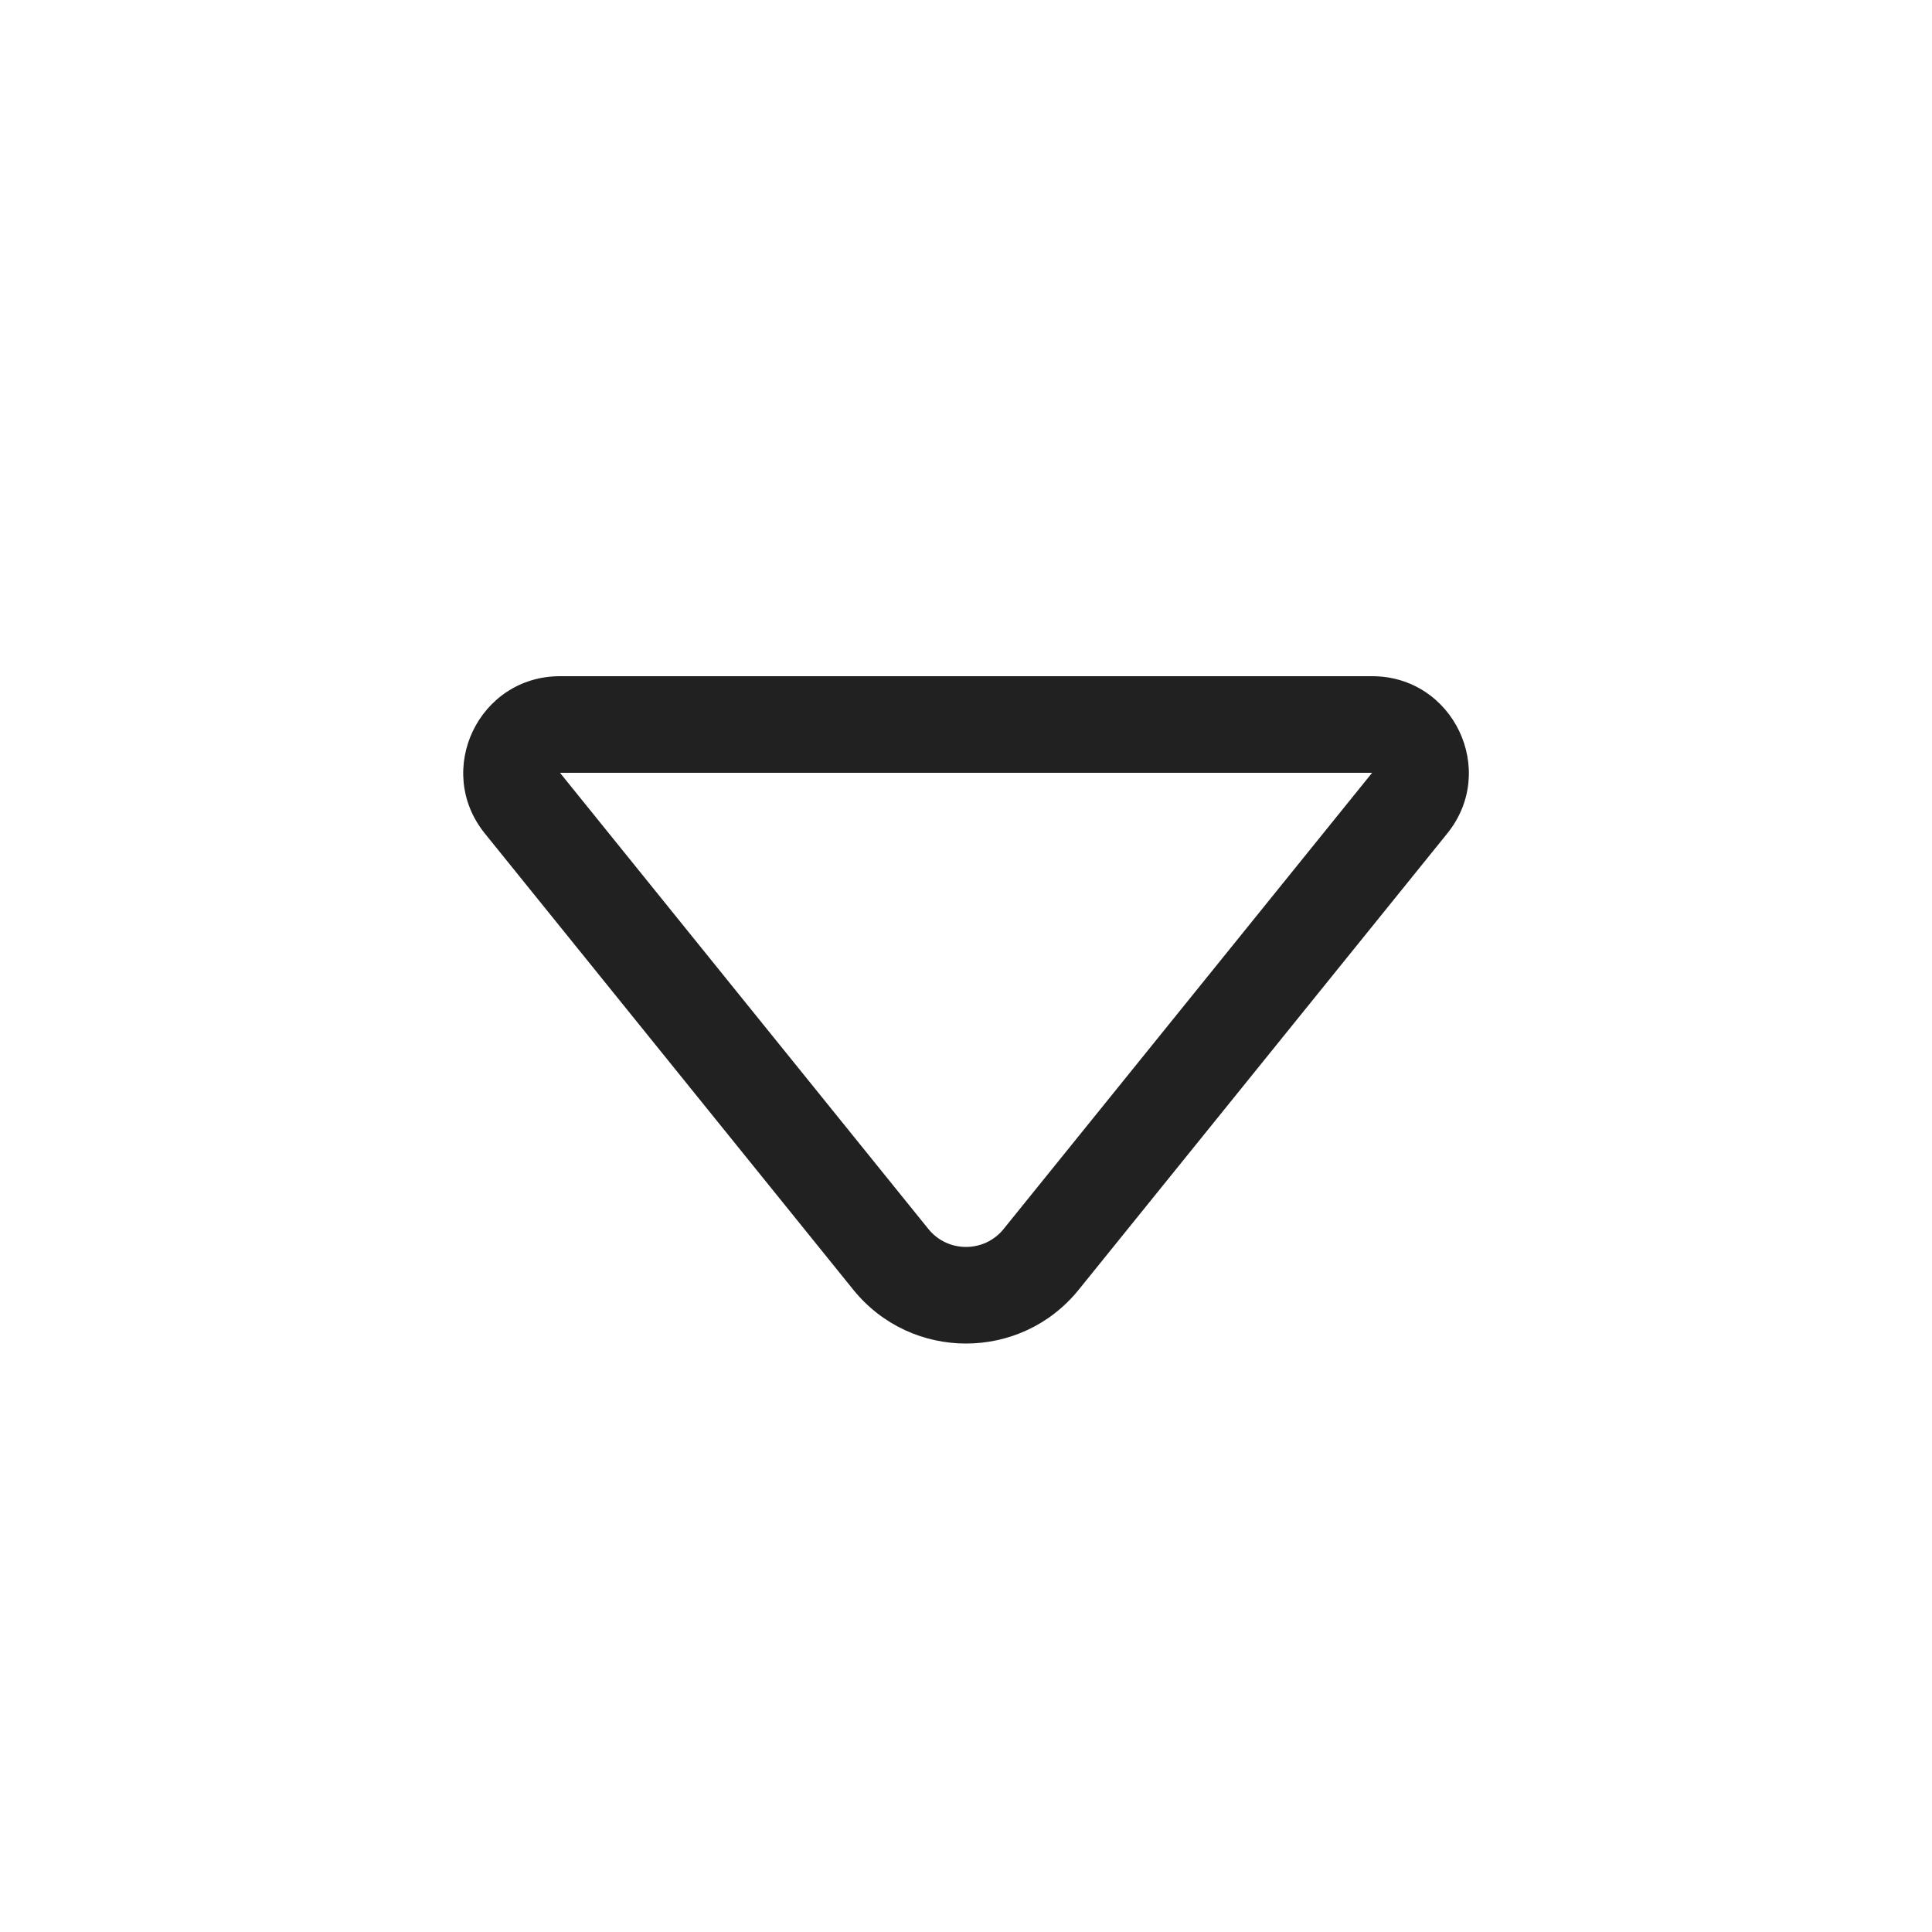 <svg viewBox="0 0 20 20" fill="none" xmlns="http://www.w3.org/2000/svg">
<path d="M5.019 8.628C4.491 7.974 4.956 7 5.797 7H14.204C15.044 7 15.51 7.974 14.982 8.628L11.167 13.351C10.567 14.094 9.434 14.094 8.833 13.351L5.019 8.628ZM14.204 8L5.797 8L9.611 12.723C9.811 12.97 10.189 12.97 10.389 12.723L14.204 8Z" fill="#212121"/>
</svg>
